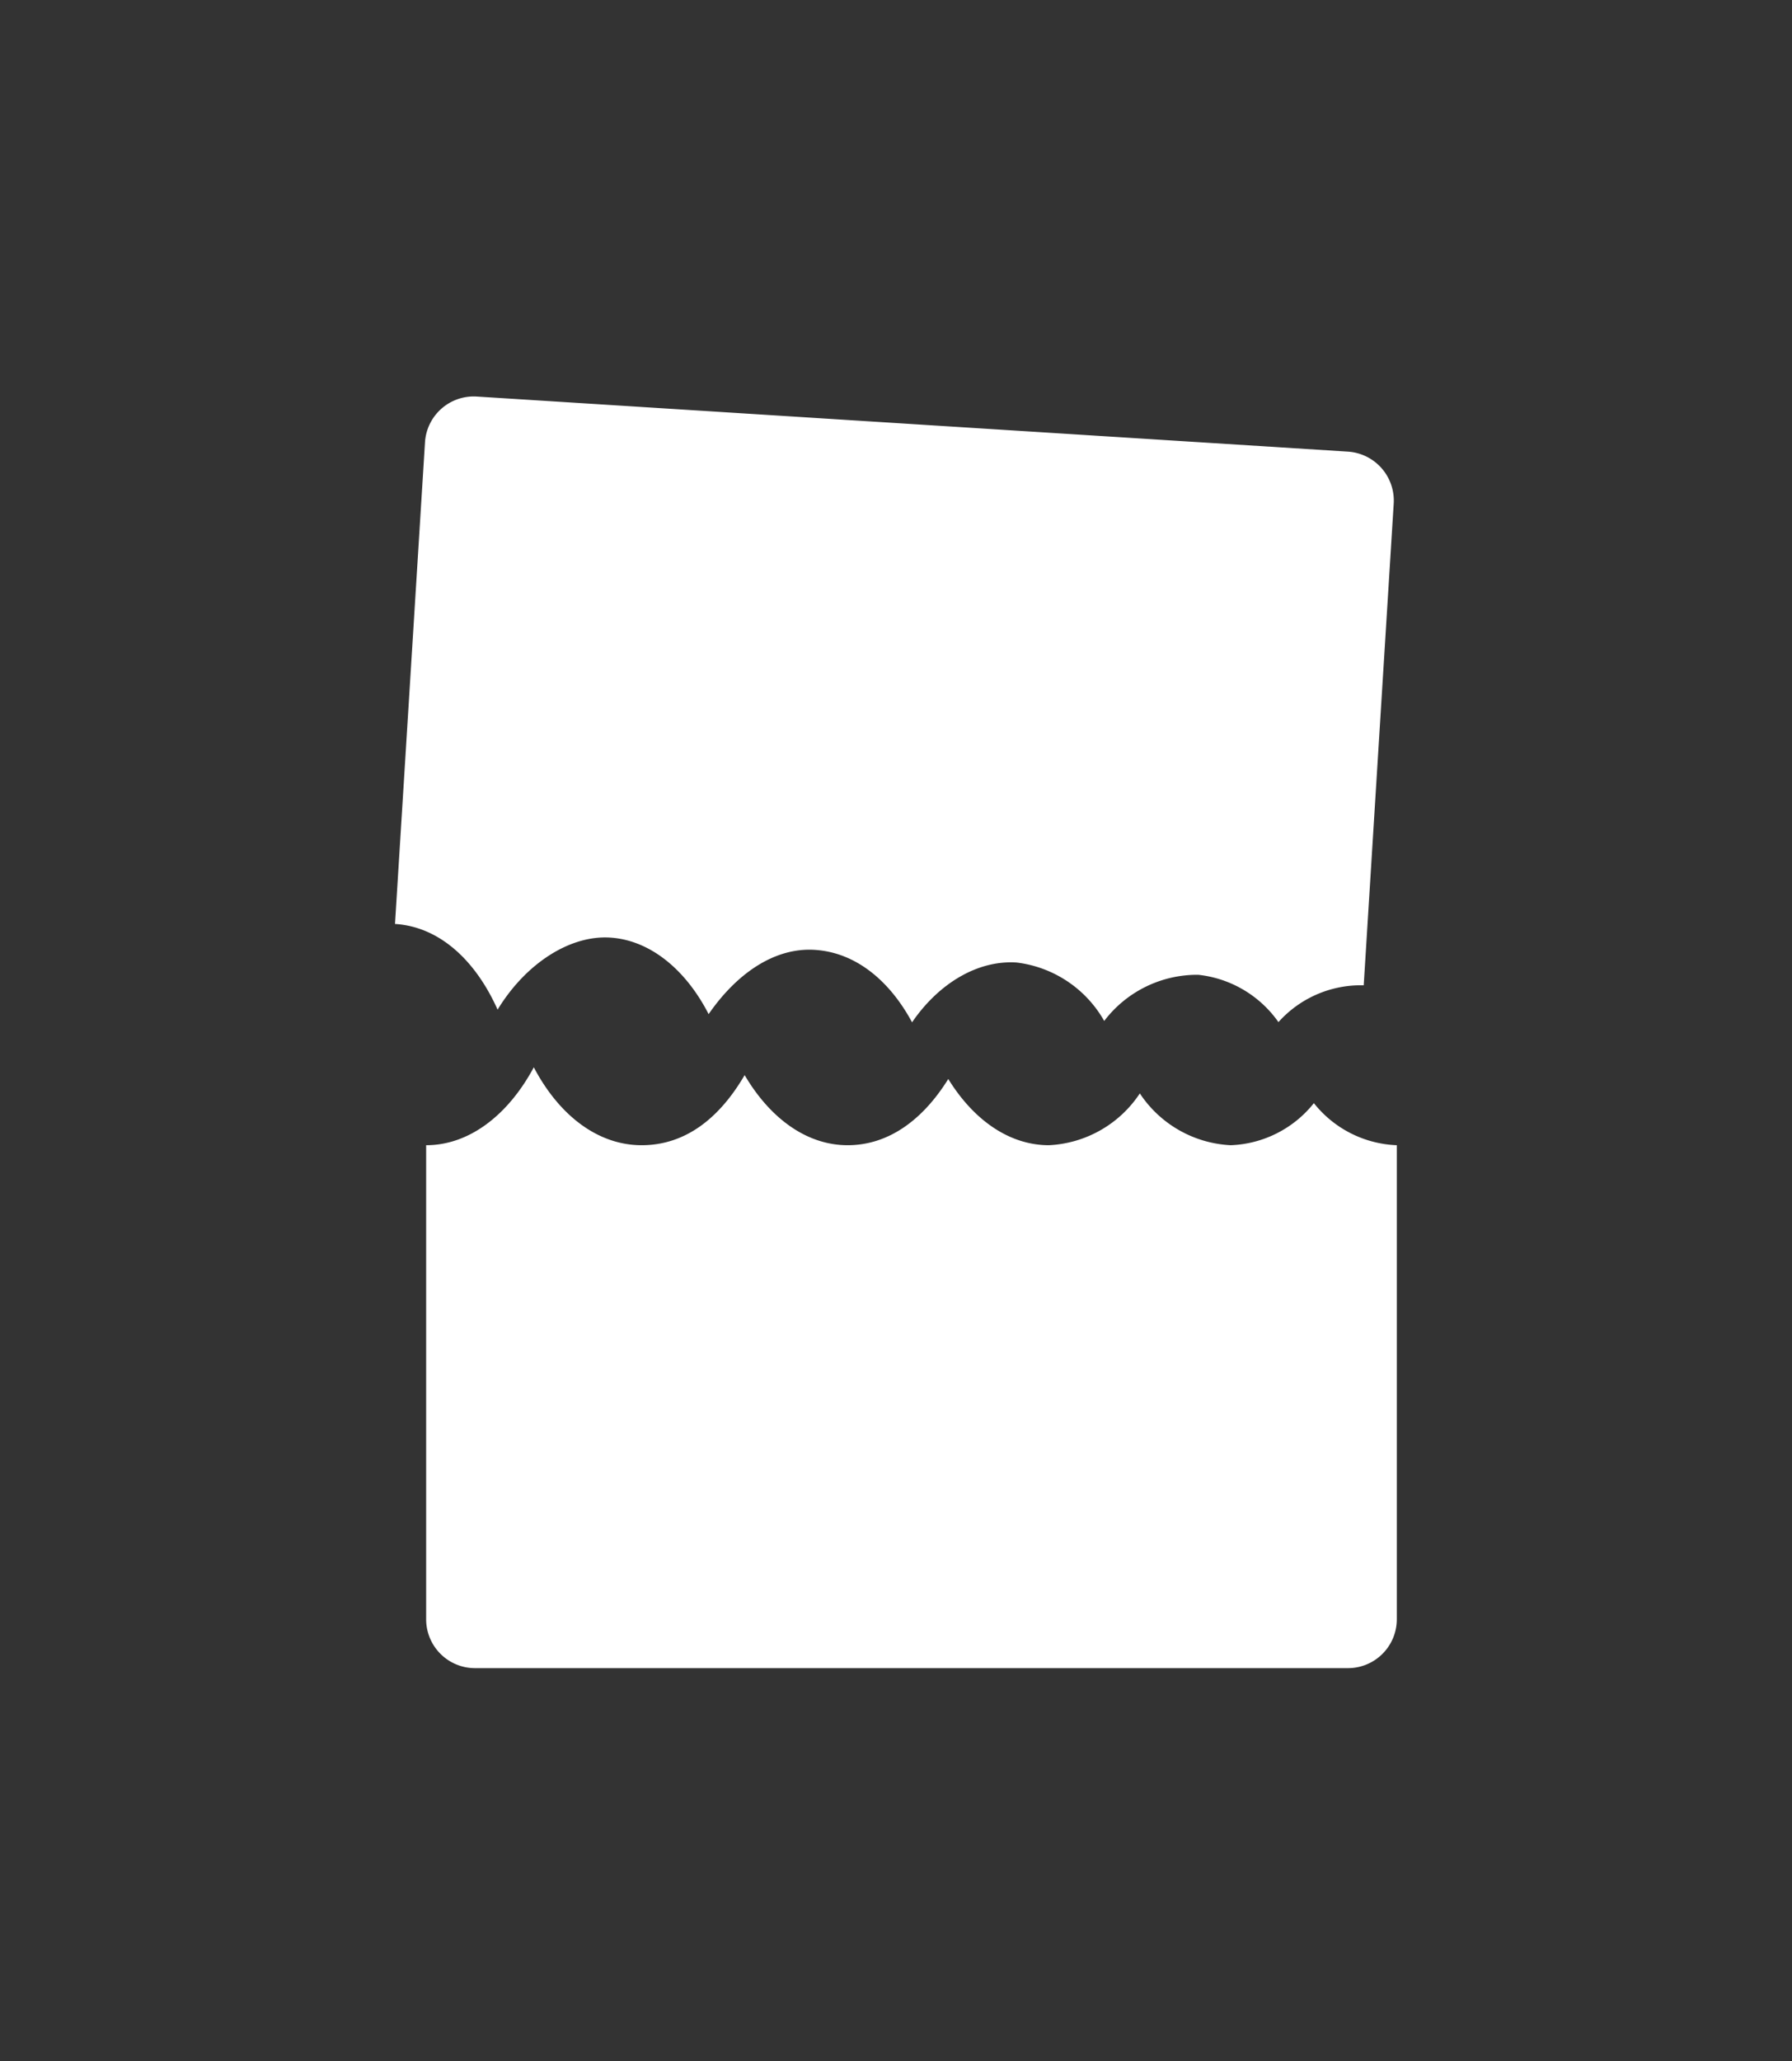 <svg id="Calque_1" data-name="Calque 1" xmlns="http://www.w3.org/2000/svg" viewBox="0 0 92.05 105.82"><rect x="0" y="0" width="92.05" height="105.82" fill="#333333" stroke="none"/><defs><style>.cls-1{fill:#fff;}</style></defs><path class="cls-1" d="M70.05,50.59a5.68,5.68,0,0,0-4.38,1.89,5.79,5.79,0,0,0-4.12-2.43,6,6,0,0,0-4.83,2.37,6,6,0,0,0-4.5-3c-2-.13-4,1.07-5.37,3.07-1.17-2.17-2.92-3.59-5-3.72S37.83,50,36.4,52.07c-1.17-2.28-3-3.8-5.06-3.93s-4.33,1.32-5.78,3.7c-1.14-2.55-3-4.26-5.27-4.4l1.54-24.72a2.51,2.51,0,0,1,2.65-2.36l44.78,2.83a2.52,2.52,0,0,1,2.33,2.68Z"/><path class="cls-1" d="M63.22,58.8a5.73,5.73,0,0,0,4.27-2.16,5.71,5.71,0,0,0,4.26,2.16V83.13a2.51,2.51,0,0,1-2.5,2.52H24.39a2.51,2.51,0,0,1-2.5-2.52V58.8c2.24,0,4.23-1.58,5.53-4,1.3,2.47,3.29,4,5.54,4s4-1.39,5.29-3.6c1.3,2.21,3.18,3.6,5.29,3.6s3.87-1.31,5.17-3.4c1.29,2.09,3.12,3.4,5.17,3.4a5.94,5.94,0,0,0,4.67-2.66A5.94,5.94,0,0,0,63.22,58.8Z"/></svg>